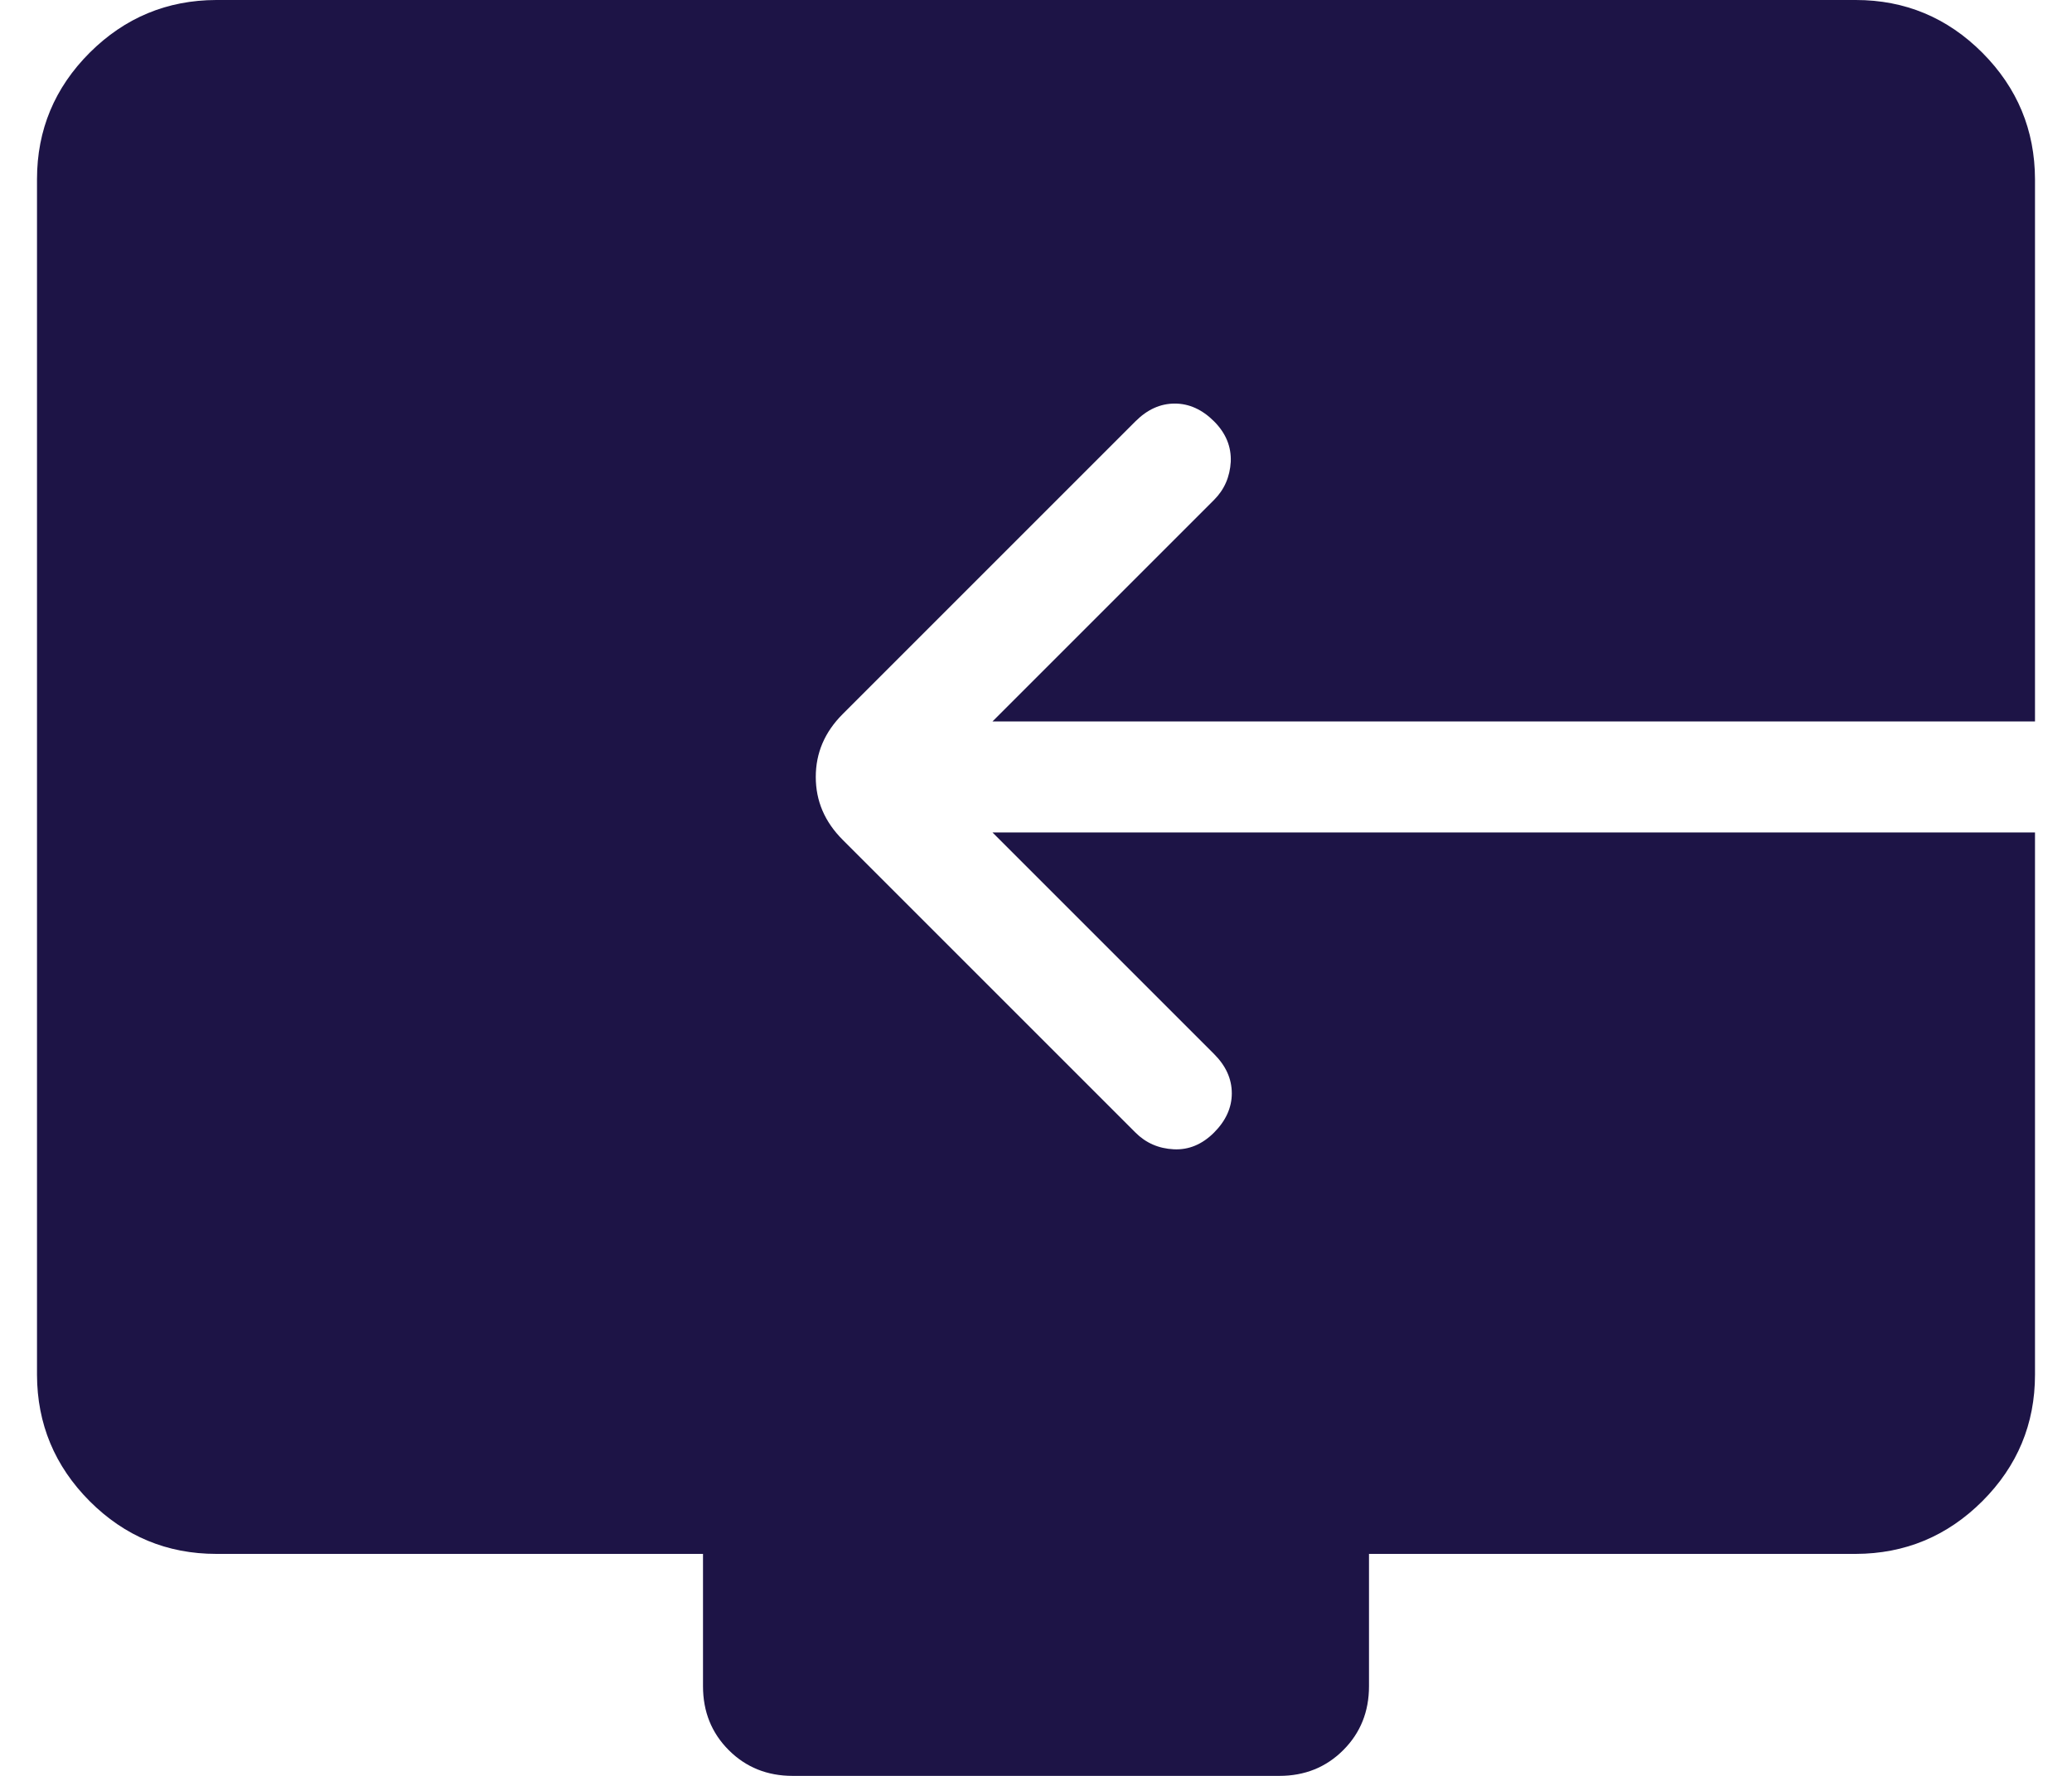 <svg width="14" height="12" viewBox="0 0 14 12" fill="none" xmlns="http://www.w3.org/2000/svg">
<path d="M4.75 11.394V10.5H1.462C1.129 10.5 0.843 10.381 0.606 10.144C0.369 9.906 0.251 9.621 0.25 9.29V1.211C0.25 0.878 0.369 0.593 0.606 0.356C0.844 0.119 1.129 0.001 1.461 0H12.539C12.872 0 13.157 0.119 13.394 0.356C13.631 0.594 13.749 0.879 13.75 1.211V4.875H6.706L8.203 3.378C8.273 3.308 8.31 3.222 8.316 3.12C8.32 3.018 8.283 2.927 8.203 2.847C8.123 2.767 8.034 2.727 7.938 2.727C7.84 2.727 7.752 2.767 7.672 2.847L5.694 4.825C5.572 4.947 5.512 5.088 5.512 5.25C5.512 5.412 5.572 5.553 5.694 5.675L7.672 7.653C7.742 7.723 7.828 7.761 7.931 7.766C8.032 7.771 8.123 7.733 8.203 7.653C8.283 7.573 8.323 7.484 8.323 7.388C8.323 7.29 8.283 7.202 8.203 7.122L6.706 5.625H13.75V9.289C13.75 9.622 13.631 9.907 13.394 10.144C13.156 10.381 12.871 10.499 12.539 10.5H9.25V11.394C9.25 11.566 9.192 11.71 9.076 11.826C8.96 11.942 8.816 12 8.644 12H5.356C5.184 12 5.04 11.942 4.924 11.826C4.808 11.71 4.75 11.566 4.75 11.394Z" fill="#1D1446"/>
</svg>
